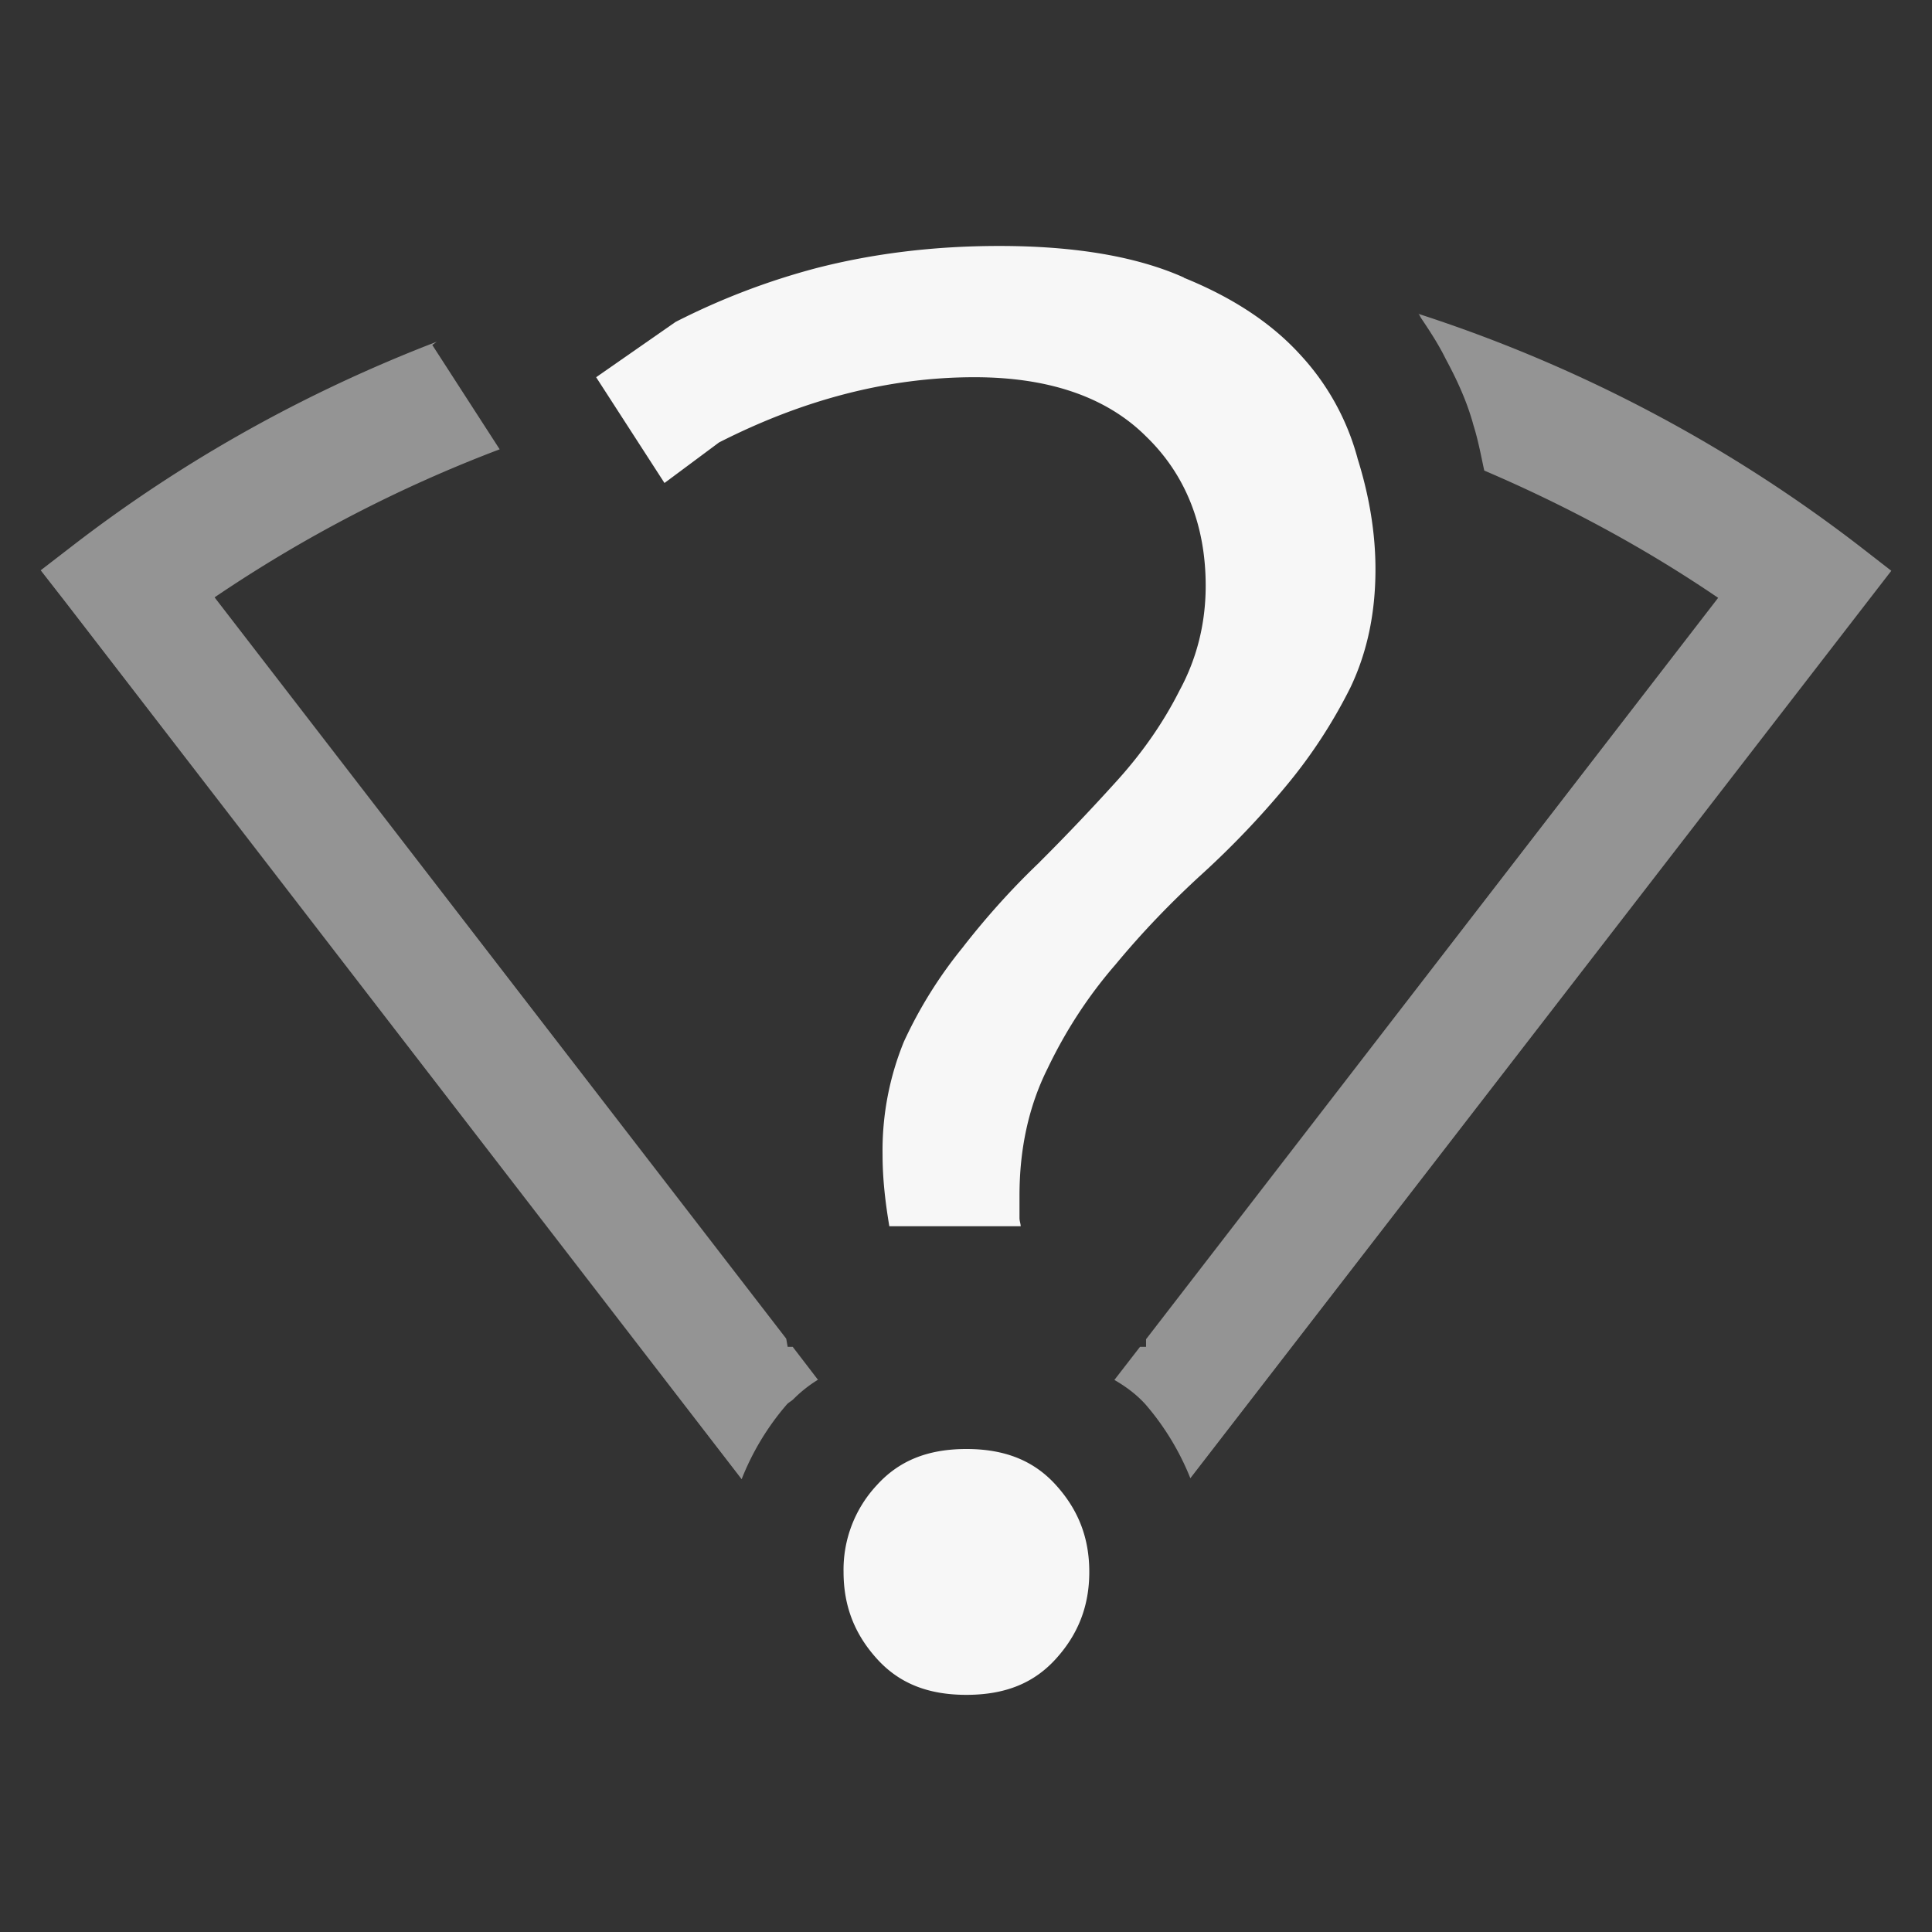 <svg height='16' width='16' xmlns='http://www.w3.org/2000/svg'>
    <rect width="100%" height="100%" fill="#333333" stroke="none"/>
    <g transform='translate(-1112.997 287)'>
        
        <path color='#000' d='M1124.744-284.402c.01.011.014.023.021.035.074.11.146.22.205.34.095.176.178.357.23.55.039.124.062.25.089.374.669.286 1.32.634 1.937 1.054l-4.738 6.14v.063h-.05l-.212.274c.095.055.183.12.258.203a2.164 2.164 0 0 1 .371.611l5.805-7.515-.264-.205a12.085 12.085 0 0 0-3.656-1.924zm-8.13.232c-1.061.408-2.079.967-3.014 1.688l-.266.205.205.263 5.6 7.264a2.153 2.153 0 0 1 .375-.62s0 .001 0 0c.015-.016.036-.026.053-.042a1.09 1.09 0 0 1 .195-.156c0-.001 0-.003.01-.004l-.21-.274h-.042l-.012-.068-4.734-6.139a11.425 11.425 0 0 1 2.361-1.226l-.558-.864zm6.572.066v.004a.02.02 0 0 1 0 .006c0 .001.01 0 .01.002z' fill='#F7F7F7' font-family='sans-serif' font-weight='400' opacity='.5' overflow='visible' style='line-height:normal;font-variant-ligatures:none;font-variant-position:normal;font-variant-caps:normal;font-variant-numeric:normal;font-variant-alternates:normal;font-feature-settings:normal;text-indent:0;text-align:start;text-decoration-line:none;text-decoration-style:solid;text-decoration-color:#000;text-transform:none;shape-padding:0;isolation:auto;mix-blend-mode:normal;marker:none' white-space='normal'/>
        <path d='M1121.271-284.963c-.533 0-1.037.061-1.512.183a5.853 5.853 0 0 0-1.167.446l-.658.458.566.876.452-.336c.688-.35 1.394-.54 2.116-.54.607 0 1.09.16 1.421.491.327.316.493.737.493 1.236 0 .311-.073.603-.217.868-.13.258-.299.503-.508.736-.205.227-.42.455-.648.682v.001c-.222.211-.433.444-.633.7l-.001.002a3.66 3.66 0 0 0-.492.786 2.378 2.378 0 0 0-.177.935c0 .208.024.403.056.594h1.088c-.001-.023-.01-.044-.01-.068v-.187c0-.387.077-.74.232-1.05.15-.314.336-.599.557-.855l.002-.002c.218-.264.458-.515.721-.755a7.23 7.23 0 0 0 .7-.734c.21-.253.384-.522.527-.807.138-.288.209-.613.209-.982 0-.292-.048-.597-.147-.914l-.001-.002v-.002a2.04 2.04 0 0 0-.482-.867c-.234-.255-.552-.466-.957-.63v-.002c-.385-.172-.895-.261-1.528-.261zm-.27 9.963c-.326 0-.562.1-.743.3a1.025 1.025 0 0 0-.275.718c0 .279.089.512.275.718.18.2.417.3.742.3s.562-.099.743-.3c.186-.206.275-.44.275-.718 0-.28-.089-.512-.275-.718-.18-.2-.418-.3-.743-.3z' fill='#F7F7F7' font-family='Ubuntu' font-size='72.036' font-weight='500' letter-spacing='0' style='line-height:125%;-inkscape-font-specification:&apos;Ubuntu Medium&apos;;text-align:center' text-anchor='middle' word-spacing='0'/>
    </g>
</svg>
